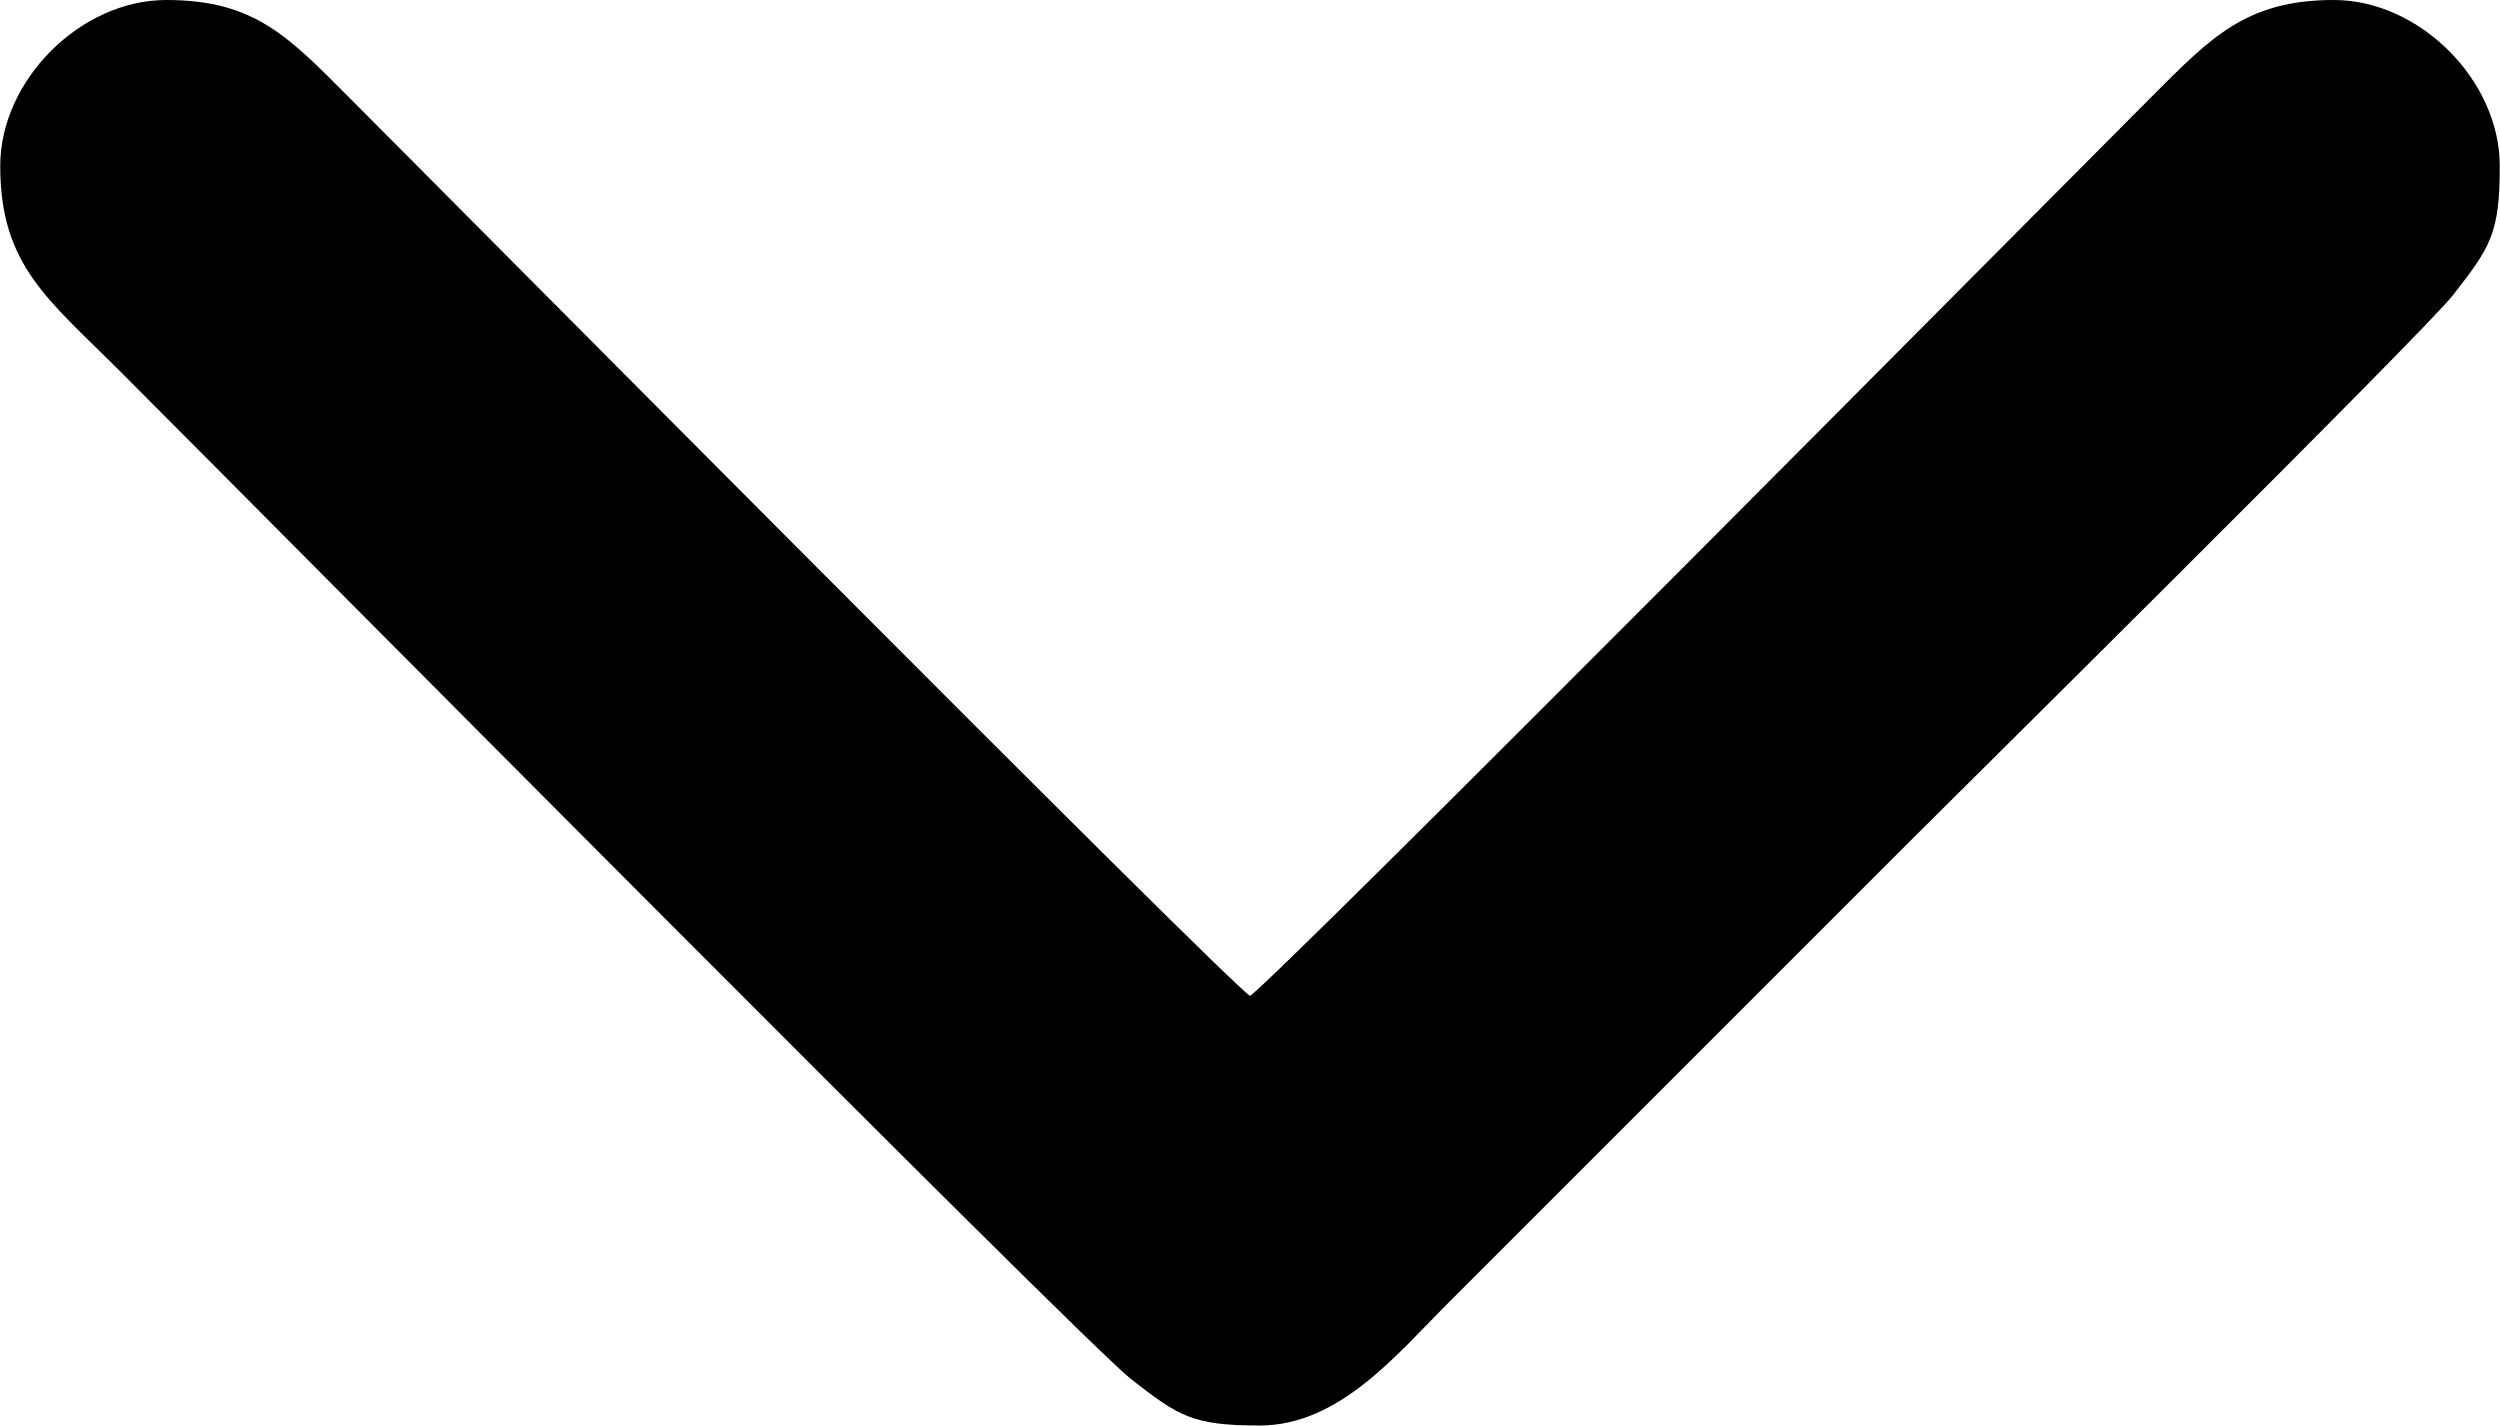 <?xml version="1.0" encoding="UTF-8"?>
<!DOCTYPE svg PUBLIC "-//W3C//DTD SVG 1.1//EN" "http://www.w3.org/Graphics/SVG/1.1/DTD/svg11.dtd">
<!-- Creator: CorelDRAW 2021 (64-Bit) -->
<svg xmlns="http://www.w3.org/2000/svg" xml:space="preserve" width="5.021in" height="2.863in" version="1.1" style="shape-rendering:geometricPrecision; text-rendering:geometricPrecision; image-rendering:optimizeQuality; fill-rule:evenodd; clip-rule:evenodd"
viewBox="0 0 7063.34 4028.31"
 xmlns:xlink="http://www.w3.org/1999/xlink"
 xmlns:xodm="http://www.corel.com/coreldraw/odm/2003">
 <defs>
  <style type="text/css">
   <![CDATA[
    .fil0 {fill:black}
   ]]>
  </style>
 </defs>
 <g id="Layer_x0020_1">
  <path class="fil0" d="M-0 469.05c0,281.55 135.22,376.64 341.44,582.86 340.77,340.76 2720.73,2741.35 2853.11,2844.47 135.58,105.61 173.4,131.93 364.71,131.93 224.28,0 387.61,-201.37 527.68,-341.44l1317.48 -1317.48c124,-124 1446.74,-1432.6 1526.99,-1535.63 105.61,-135.58 131.93,-173.4 131.93,-364.71 0,-242.31 -226.75,-469.05 -469.05,-469.05 -247.16,0 -347.06,105.63 -513.89,272.47 -250.01,250.01 -2468.85,2488.34 -2548.74,2541.83 -77.22,-51.71 -2293.45,-2286.55 -2541.83,-2534.94 -174.18,-174.17 -268.87,-279.36 -520.79,-279.36 -242.3,0 -469.05,226.75 -469.05,469.05z"/>
 </g>
</svg>
